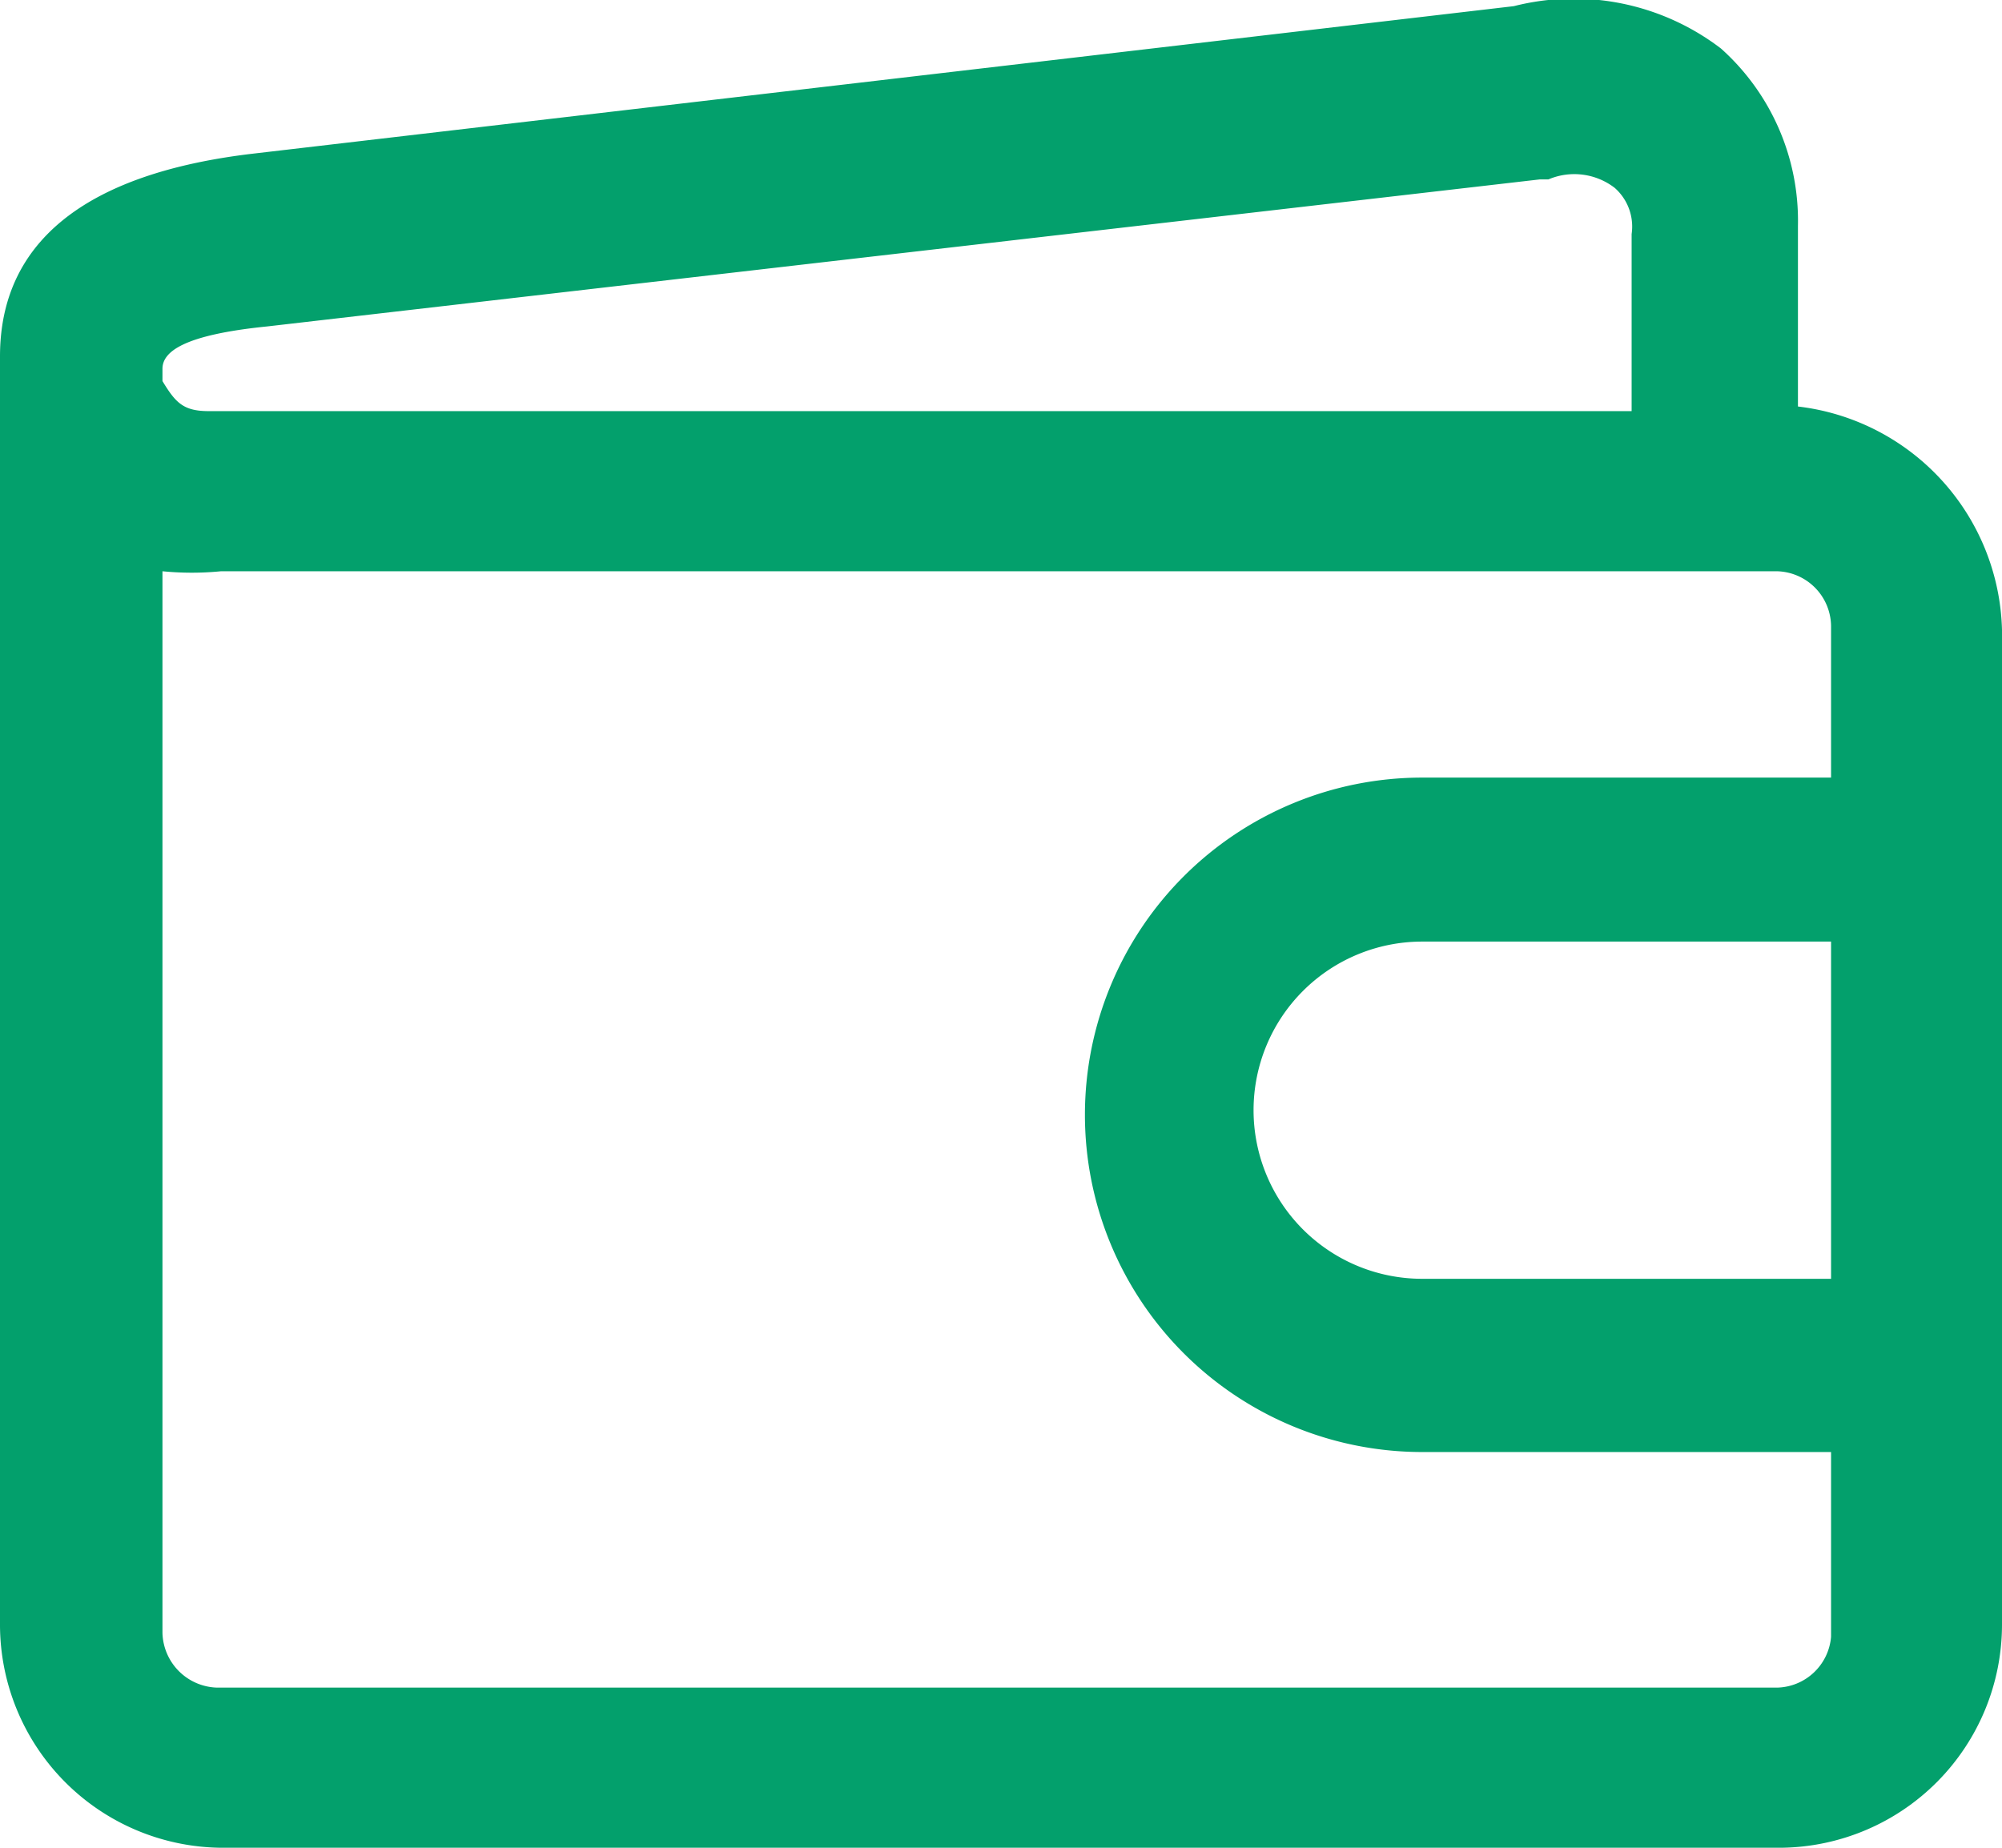 <svg xmlns="http://www.w3.org/2000/svg" viewBox="0 0 26 24"><defs><style>.cls-1{fill:#03a06c;}</style></defs><title>wallet</title><g id="Слой_2" data-name="Слой 2"><g id="Слой_1-2" data-name="Слой 1"><path class="cls-1" d="M23.35,5.28V2.93a3,3,0,0,0-1-2.3A3.15,3.15,0,0,0,19.66.08L3.25,2C.54,2.33,0,3.59,0,4.63V21.1A2.9,2.9,0,0,0,2.87,24H23.13A2.9,2.9,0,0,0,26,21.1V8.18A3,3,0,0,0,23.35,5.28Zm.43,11.33H18.47a2.19,2.19,0,0,1,0-4.38h5.31ZM3.47,4.24,20,2.33h.11a.86.86,0,0,1,.86.11.67.67,0,0,1,.22.6v2.3H2.71c-.33,0-.43-.11-.6-.39V4.79C2.11,4.57,2.38,4.35,3.47,4.24ZM23.08,21.92H2.82a.73.73,0,0,1-.71-.71V7.42a3.89,3.89,0,0,0,.76,0H23.08a.72.72,0,0,1,.7.71V10.1H18.47a4.38,4.38,0,0,0,0,8.76h5.31v2.4A.72.72,0,0,1,23.08,21.92Z"/></g></g></svg>